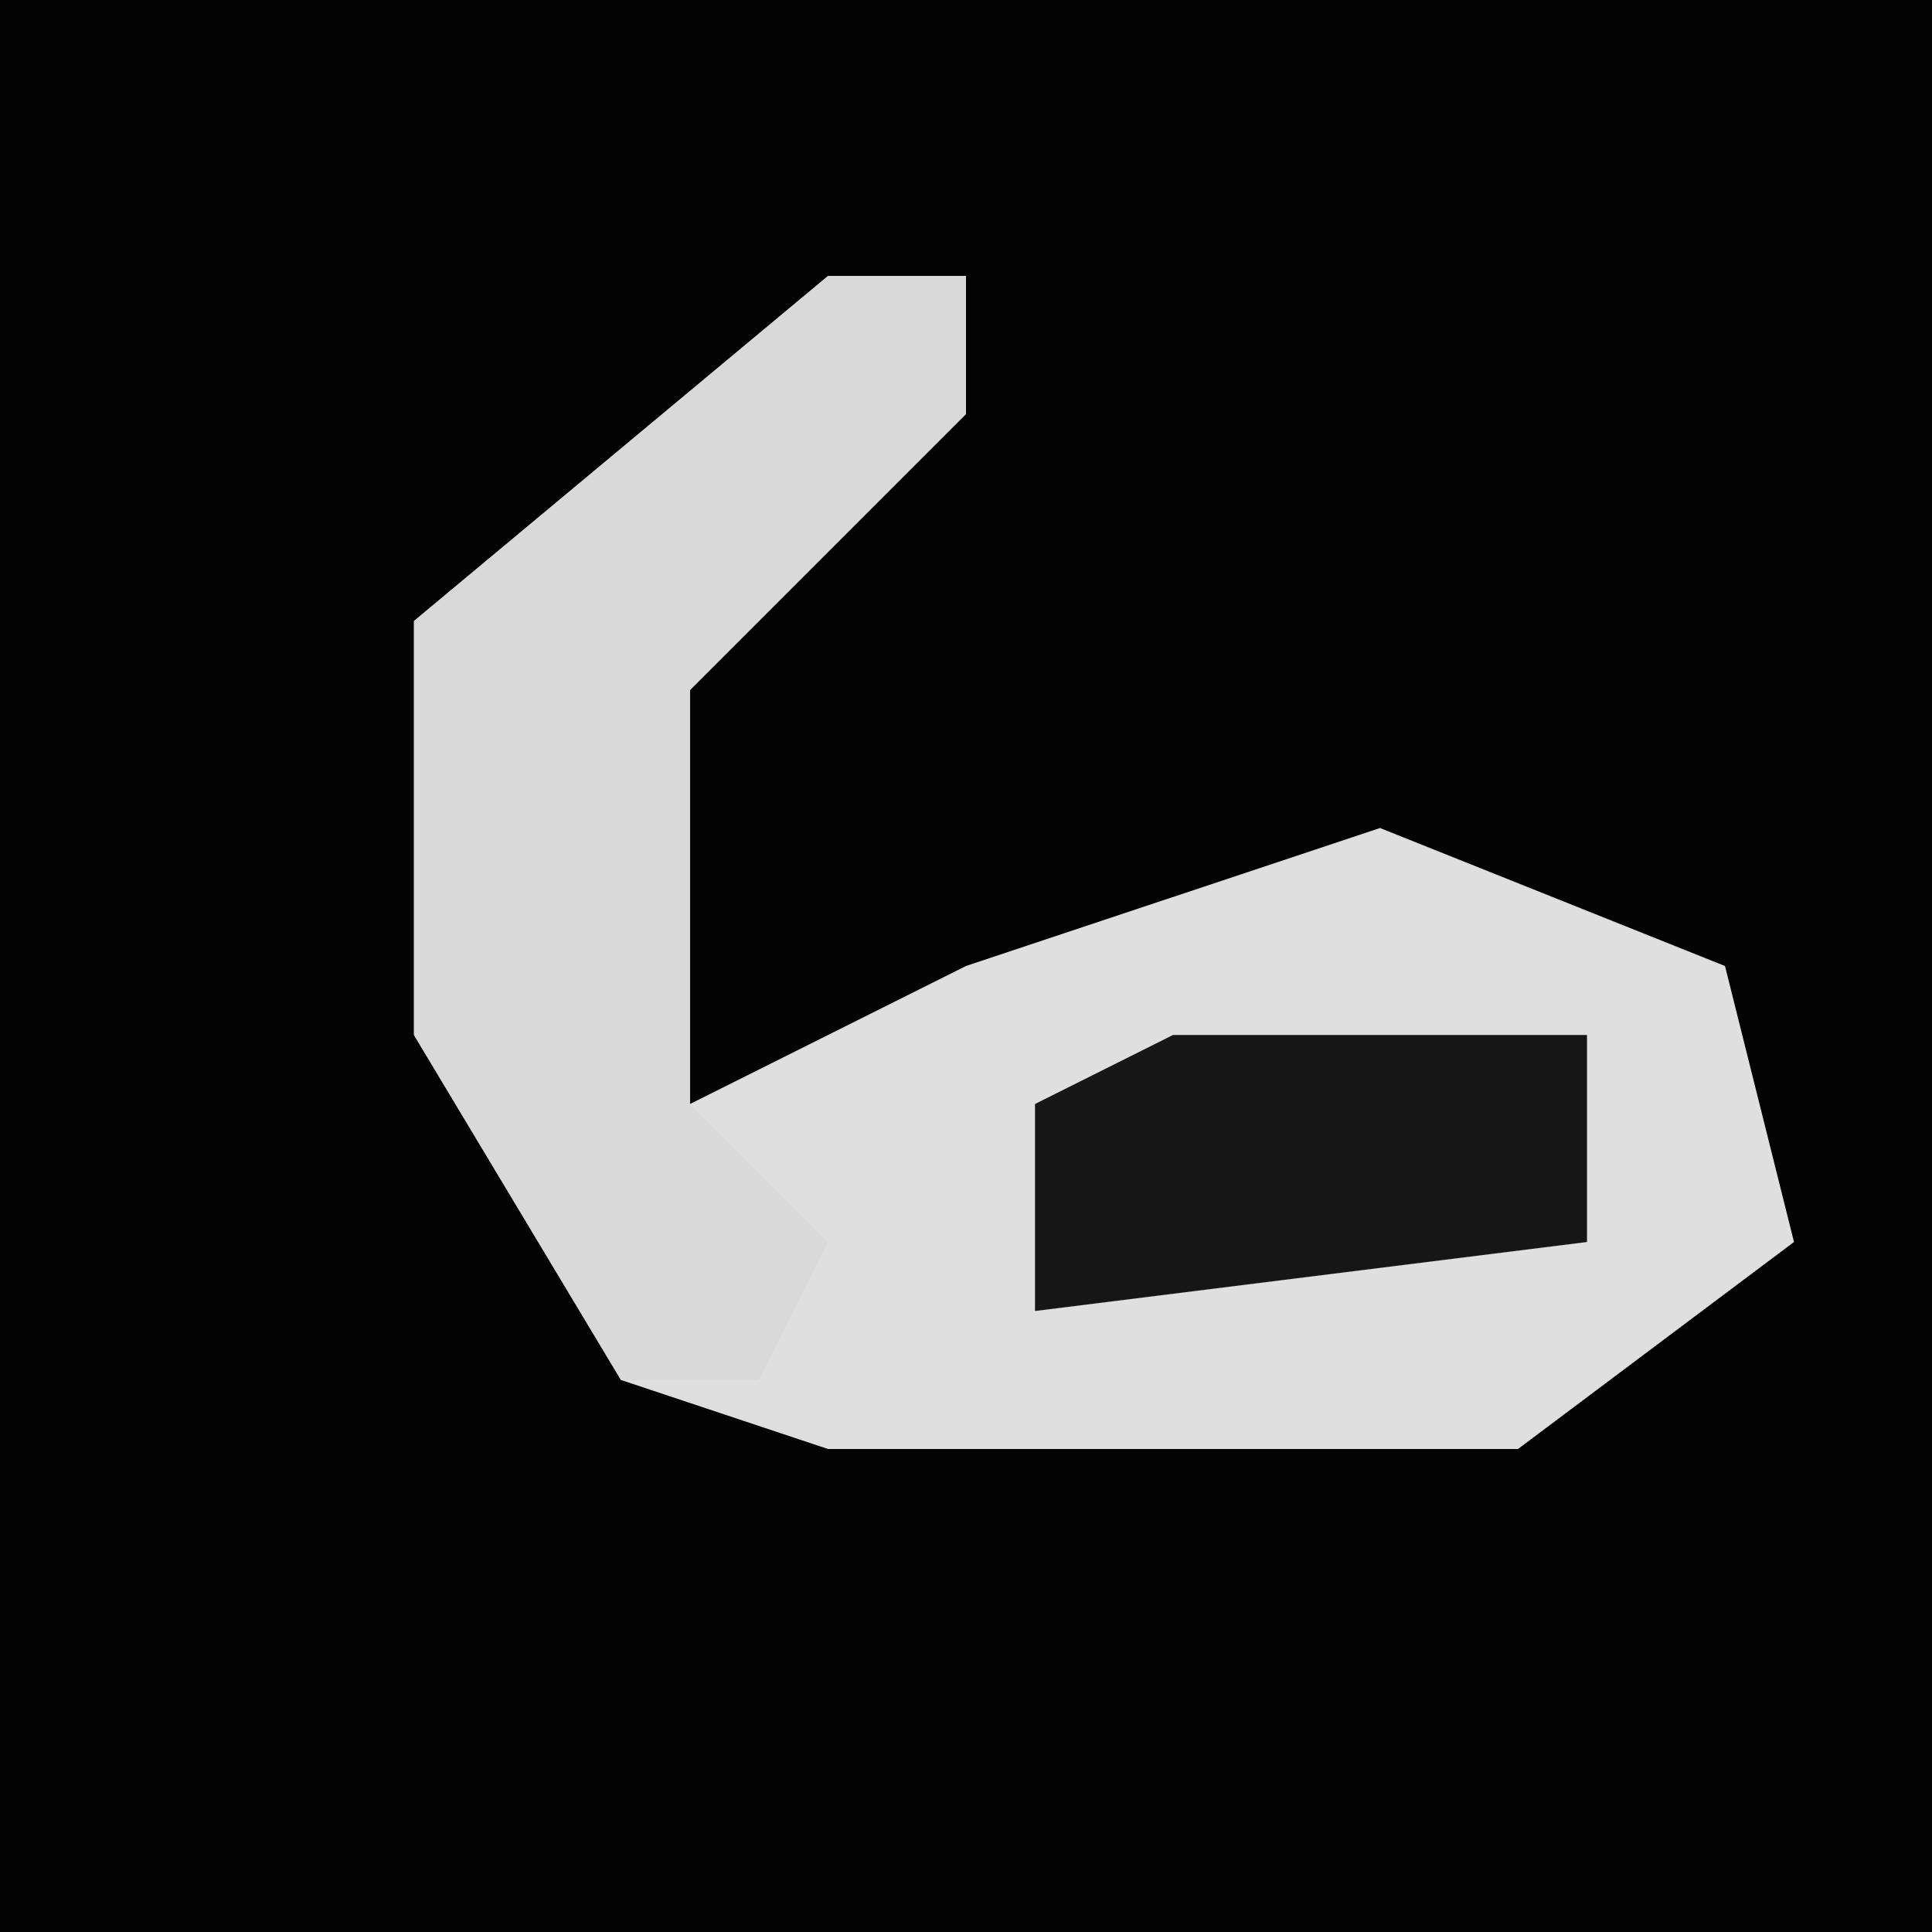 <?xml version="1.0" encoding="UTF-8"?>
<svg version="1.1" xmlns="http://www.w3.org/2000/svg" width="28" height="28">
<path d="M0,0 L28,0 L28,28 L0,28 Z " fill="#030303" transform="translate(0,0)"/>
<path d="M0,0 L2,0 L2,2 L-2,6 L-2,12 L2,10 L8,8 L13,10 L14,14 L10,17 L0,17 L-3,16 L-6,11 L-6,5 Z " fill="#DFDFDF" transform="translate(12,4)"/>
<path d="M0,0 L2,0 L2,2 L-2,6 L-2,12 L0,14 L-1,16 L-3,16 L-6,11 L-6,5 Z " fill="#D9D9D9" transform="translate(12,4)"/>
<path d="M0,0 L6,0 L6,3 L-2,4 L-2,1 Z " fill="#161616" transform="translate(17,15)"/>
</svg>
